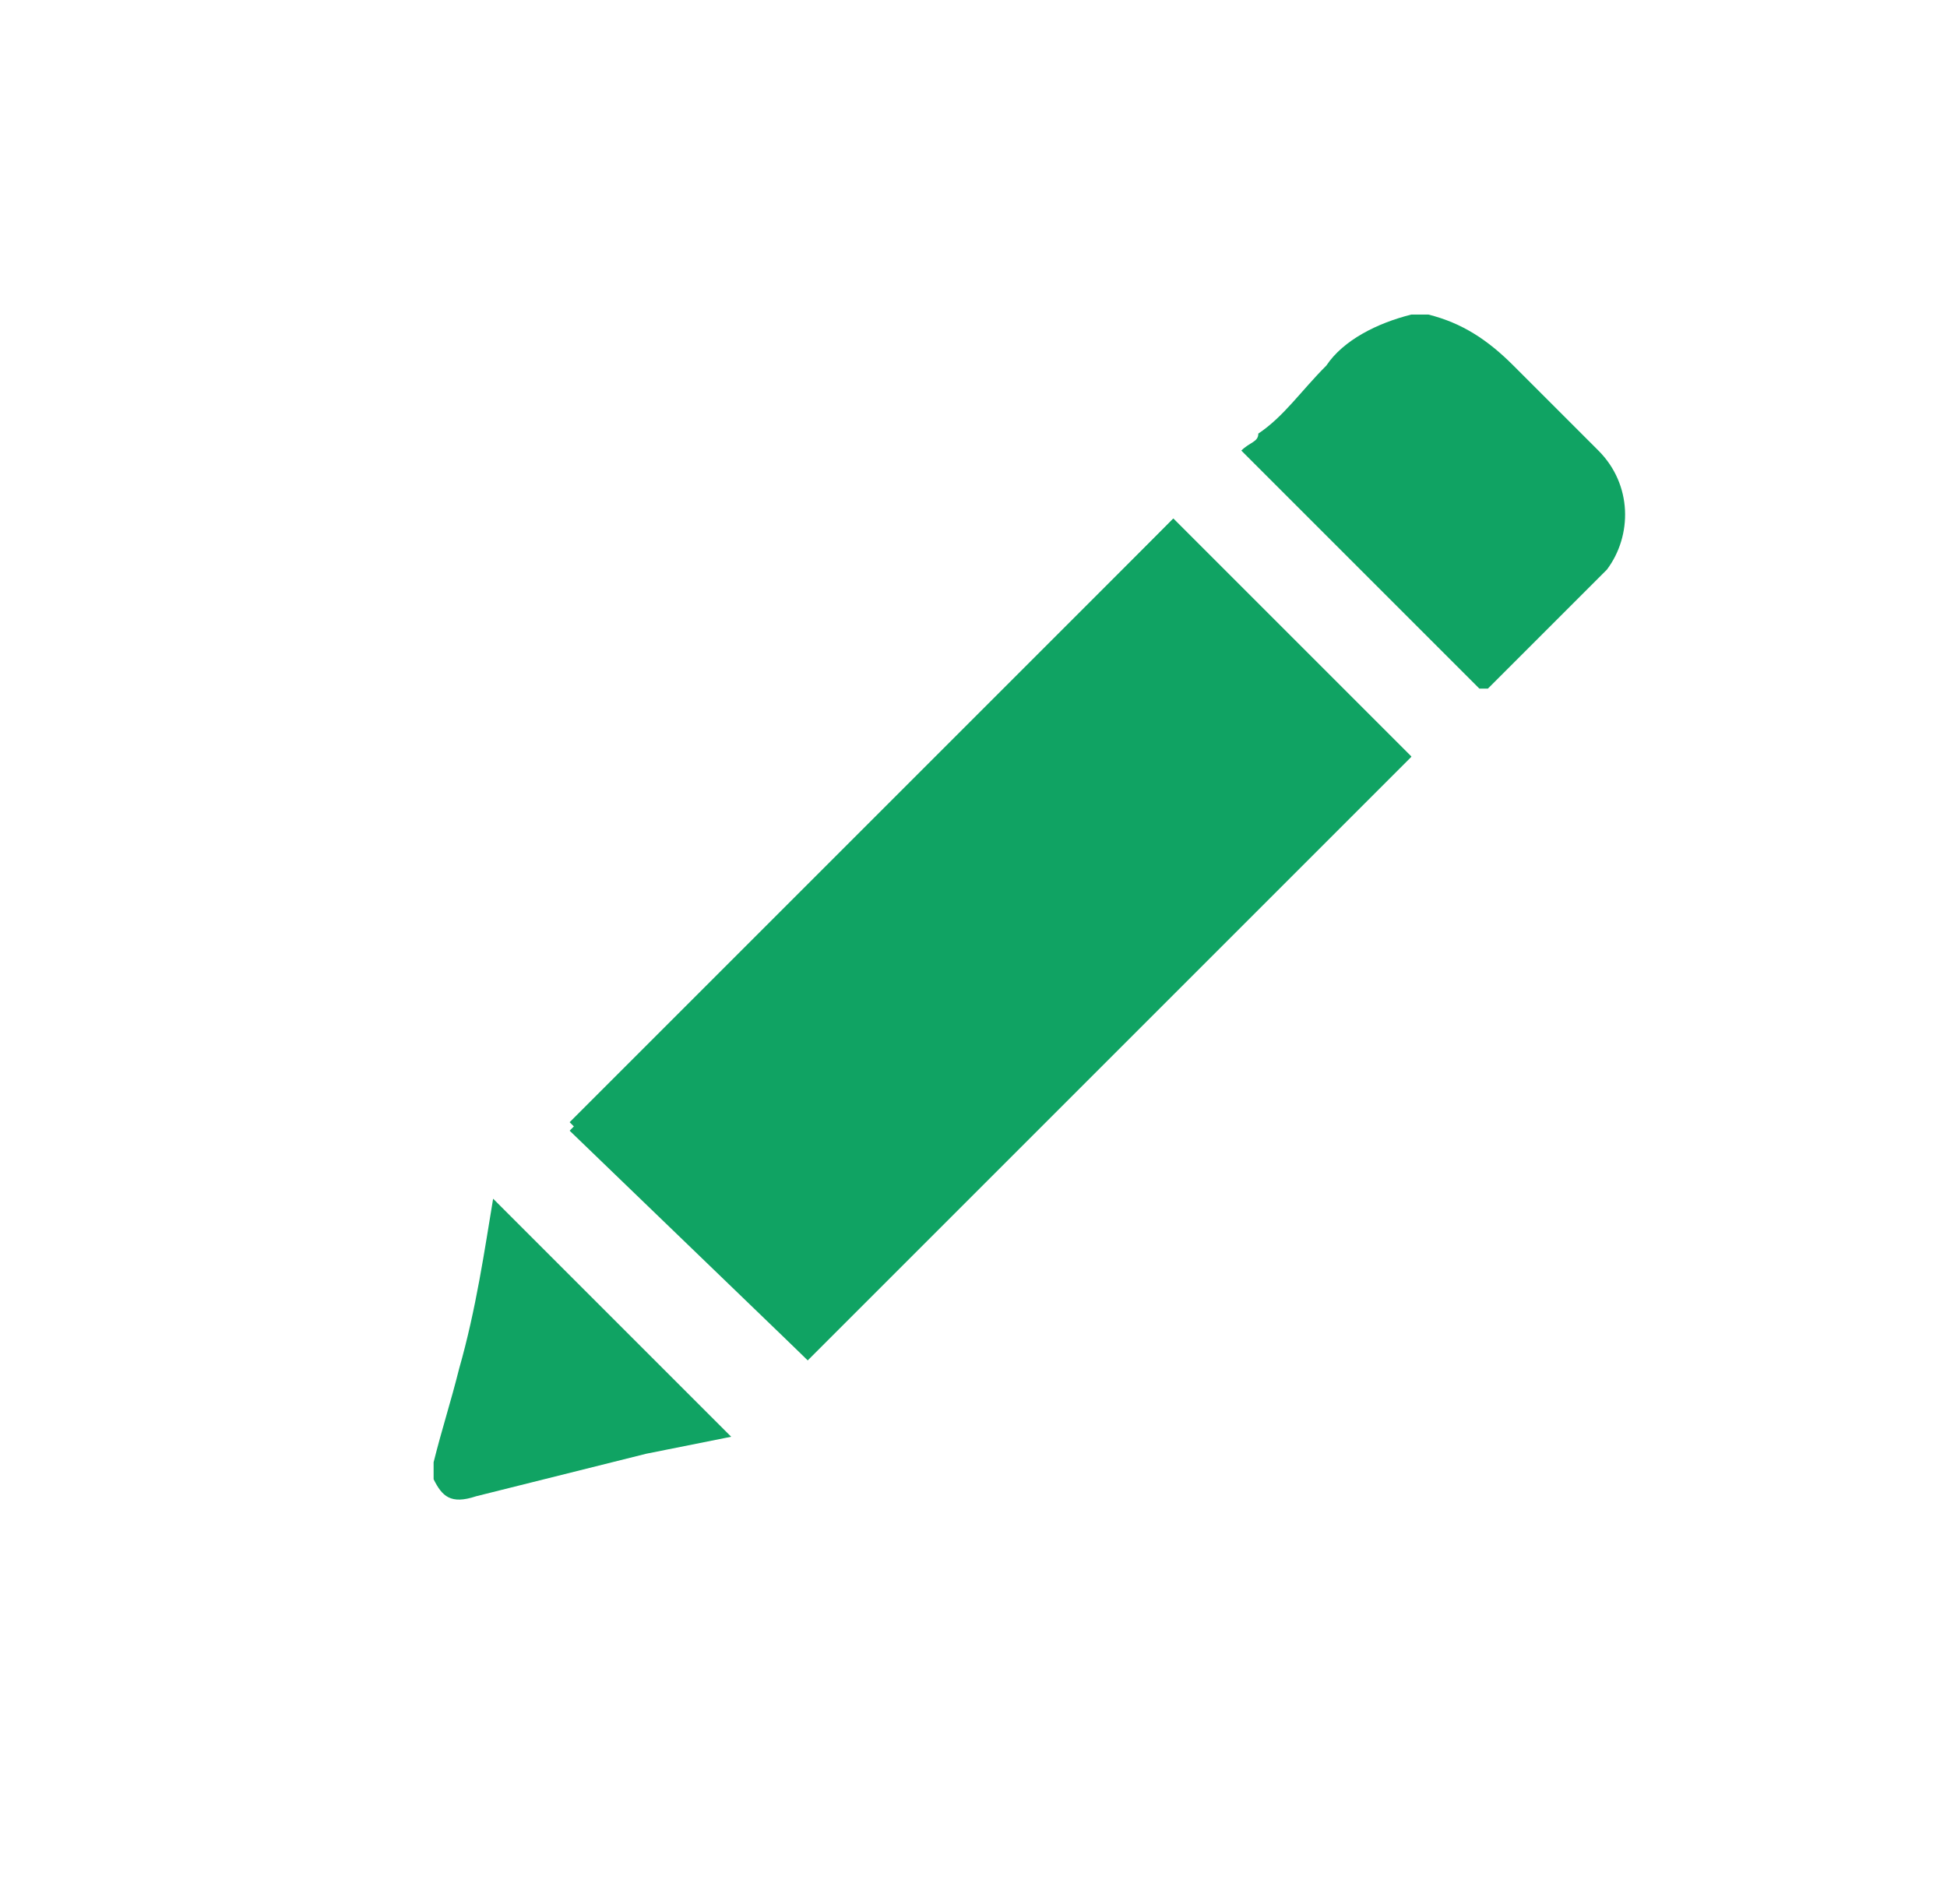 <?xml version="1.0" encoding="utf-8"?>
<!-- Generator: Adobe Illustrator 24.2.1, SVG Export Plug-In . SVG Version: 6.00 Build 0)  -->
<svg version="1.1" id="Layer_1" xmlns="http://www.w3.org/2000/svg" xmlns:xlink="http://www.w3.org/1999/xlink" x="0px" y="0px"
	 viewBox="0 0 22.9 22.4" style="enable-background:new 0 0 22.9 22.4;" xml:space="preserve">
<style type="text/css">
	.st0{fill:#10A363;}
</style>
<g id="u1ADqQ.tif" transform="translate(-69.003 -1201.276)">
	<g id="Group_5040" transform="translate(69.003 1201.276)">
		<path id="Path_2274" class="st0" d="M9.5,16l7.1-7.1l-2.8-2.8l-7.1,7.2L9.5,16z"/>
		<path id="Path_2275" class="st0" d="M16.8,3.7c0.4,0.1,0.7,0.3,1,0.6c0.3,0.3,0.7,0.7,1,1c0.4,0.4,0.4,1,0.1,1.4c0,0,0,0-0.1,0.1
			c-0.4,0.4-0.9,0.9-1.3,1.3c0,0,0,0-0.1,0l-2.8-2.8c0.1-0.1,0.2-0.1,0.2-0.2c0.3-0.2,0.5-0.5,0.8-0.8c0.2-0.3,0.6-0.5,1-0.6
			L16.8,3.7z"/>
		<path id="Path_2276" class="st0" d="M5.1,17.2c0.1-0.4,0.2-0.7,0.3-1.1c0.2-0.7,0.3-1.4,0.4-2l2.8,2.8l-1,0.2l-2,0.5
			c-0.3,0.1-0.4,0-0.5-0.2L5.1,17.2z"/>
		<path id="Path_2277" class="st0" d="M9.5,16l-2.8-2.8l7.1-7.1l2.8,2.8L9.5,16z"/>
	</g>
</g>
</svg>
